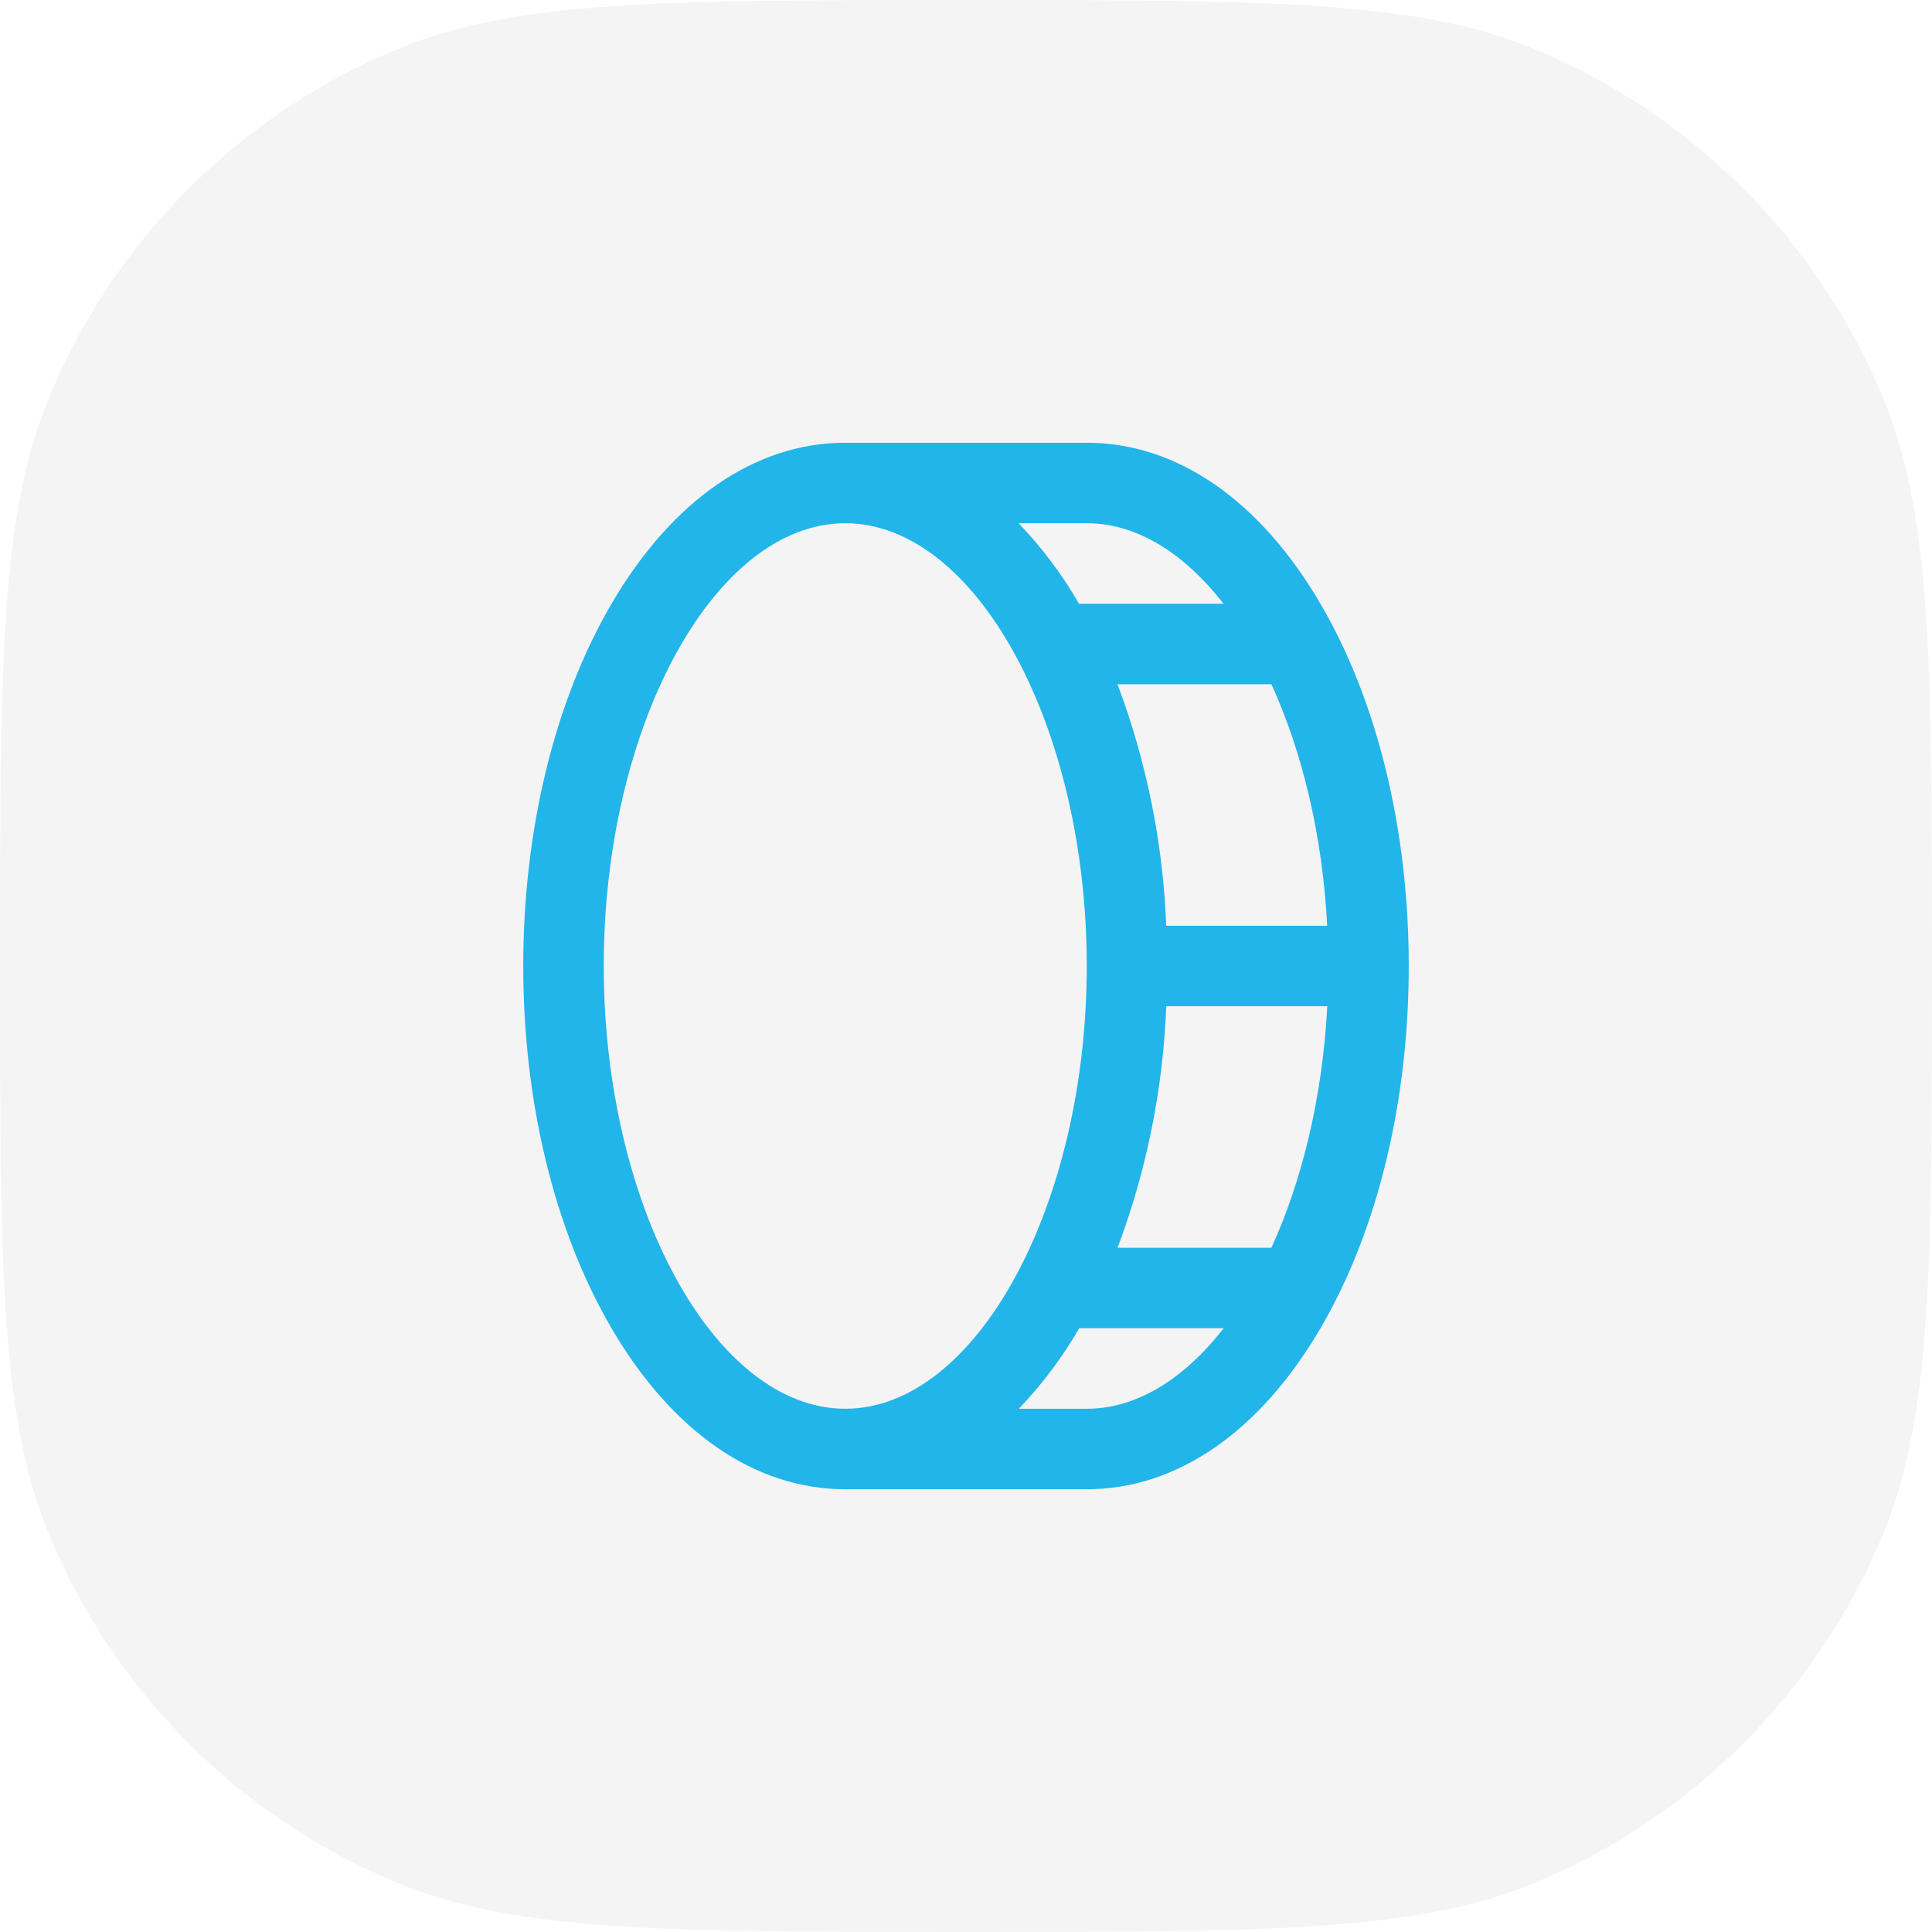 <svg width="24" height="24" viewBox="0 0 24 24" fill="none" xmlns="http://www.w3.org/2000/svg">
<path d="M0 12C0 8.272 0 6.409 0.609 4.939C1.421 2.978 2.978 1.421 4.939 0.609C6.409 0 8.272 0 12 0V0C15.727 0 17.591 0 19.061 0.609C21.022 1.421 22.579 2.978 23.391 4.939C24 6.409 24 8.272 24 12V12C24 15.727 24 17.591 23.391 19.061C22.579 21.022 21.022 22.579 19.061 23.391C17.591 24 15.727 24 12 24V24C8.272 24 6.409 24 4.939 23.391C2.978 22.579 1.421 21.022 0.609 19.061C0 17.591 0 15.727 0 12V12Z" fill="#1A202C" fill-opacity="0.05"/>
<path d="M16.407 7.506C15.652 6.213 14.62 5.5 13.5 5.5H10.5C9.38 5.5 8.348 6.213 7.593 7.506C6.888 8.714 6.5 10.312 6.5 12C6.5 13.688 6.888 15.286 7.593 16.494C8.348 17.788 9.38 18.5 10.5 18.5H13.5C14.62 18.5 15.652 17.788 16.407 16.494C17.112 15.286 17.5 13.688 17.5 12C17.5 10.312 17.112 8.714 16.407 7.506ZM16.487 11.5H14.487C14.448 10.474 14.243 9.461 13.882 8.5H15.794C16.176 9.336 16.429 10.375 16.487 11.5ZM15.199 7.5H13.404C13.195 7.138 12.943 6.802 12.654 6.5H13.5C14.125 6.5 14.713 6.875 15.199 7.5ZM7.5 12C7.5 9.019 8.875 6.5 10.5 6.5C12.125 6.5 13.5 9.019 13.5 12C13.5 14.981 12.125 17.5 10.5 17.5C8.875 17.5 7.5 14.981 7.5 12ZM13.5 17.5H12.656C12.945 17.198 13.197 16.862 13.406 16.5H15.201C14.713 17.125 14.125 17.5 13.5 17.5ZM15.794 15.5H13.883C14.244 14.539 14.448 13.526 14.488 12.5H16.488C16.429 13.625 16.176 14.664 15.794 15.5Z" fill="#22B5E9"/>
</svg>
